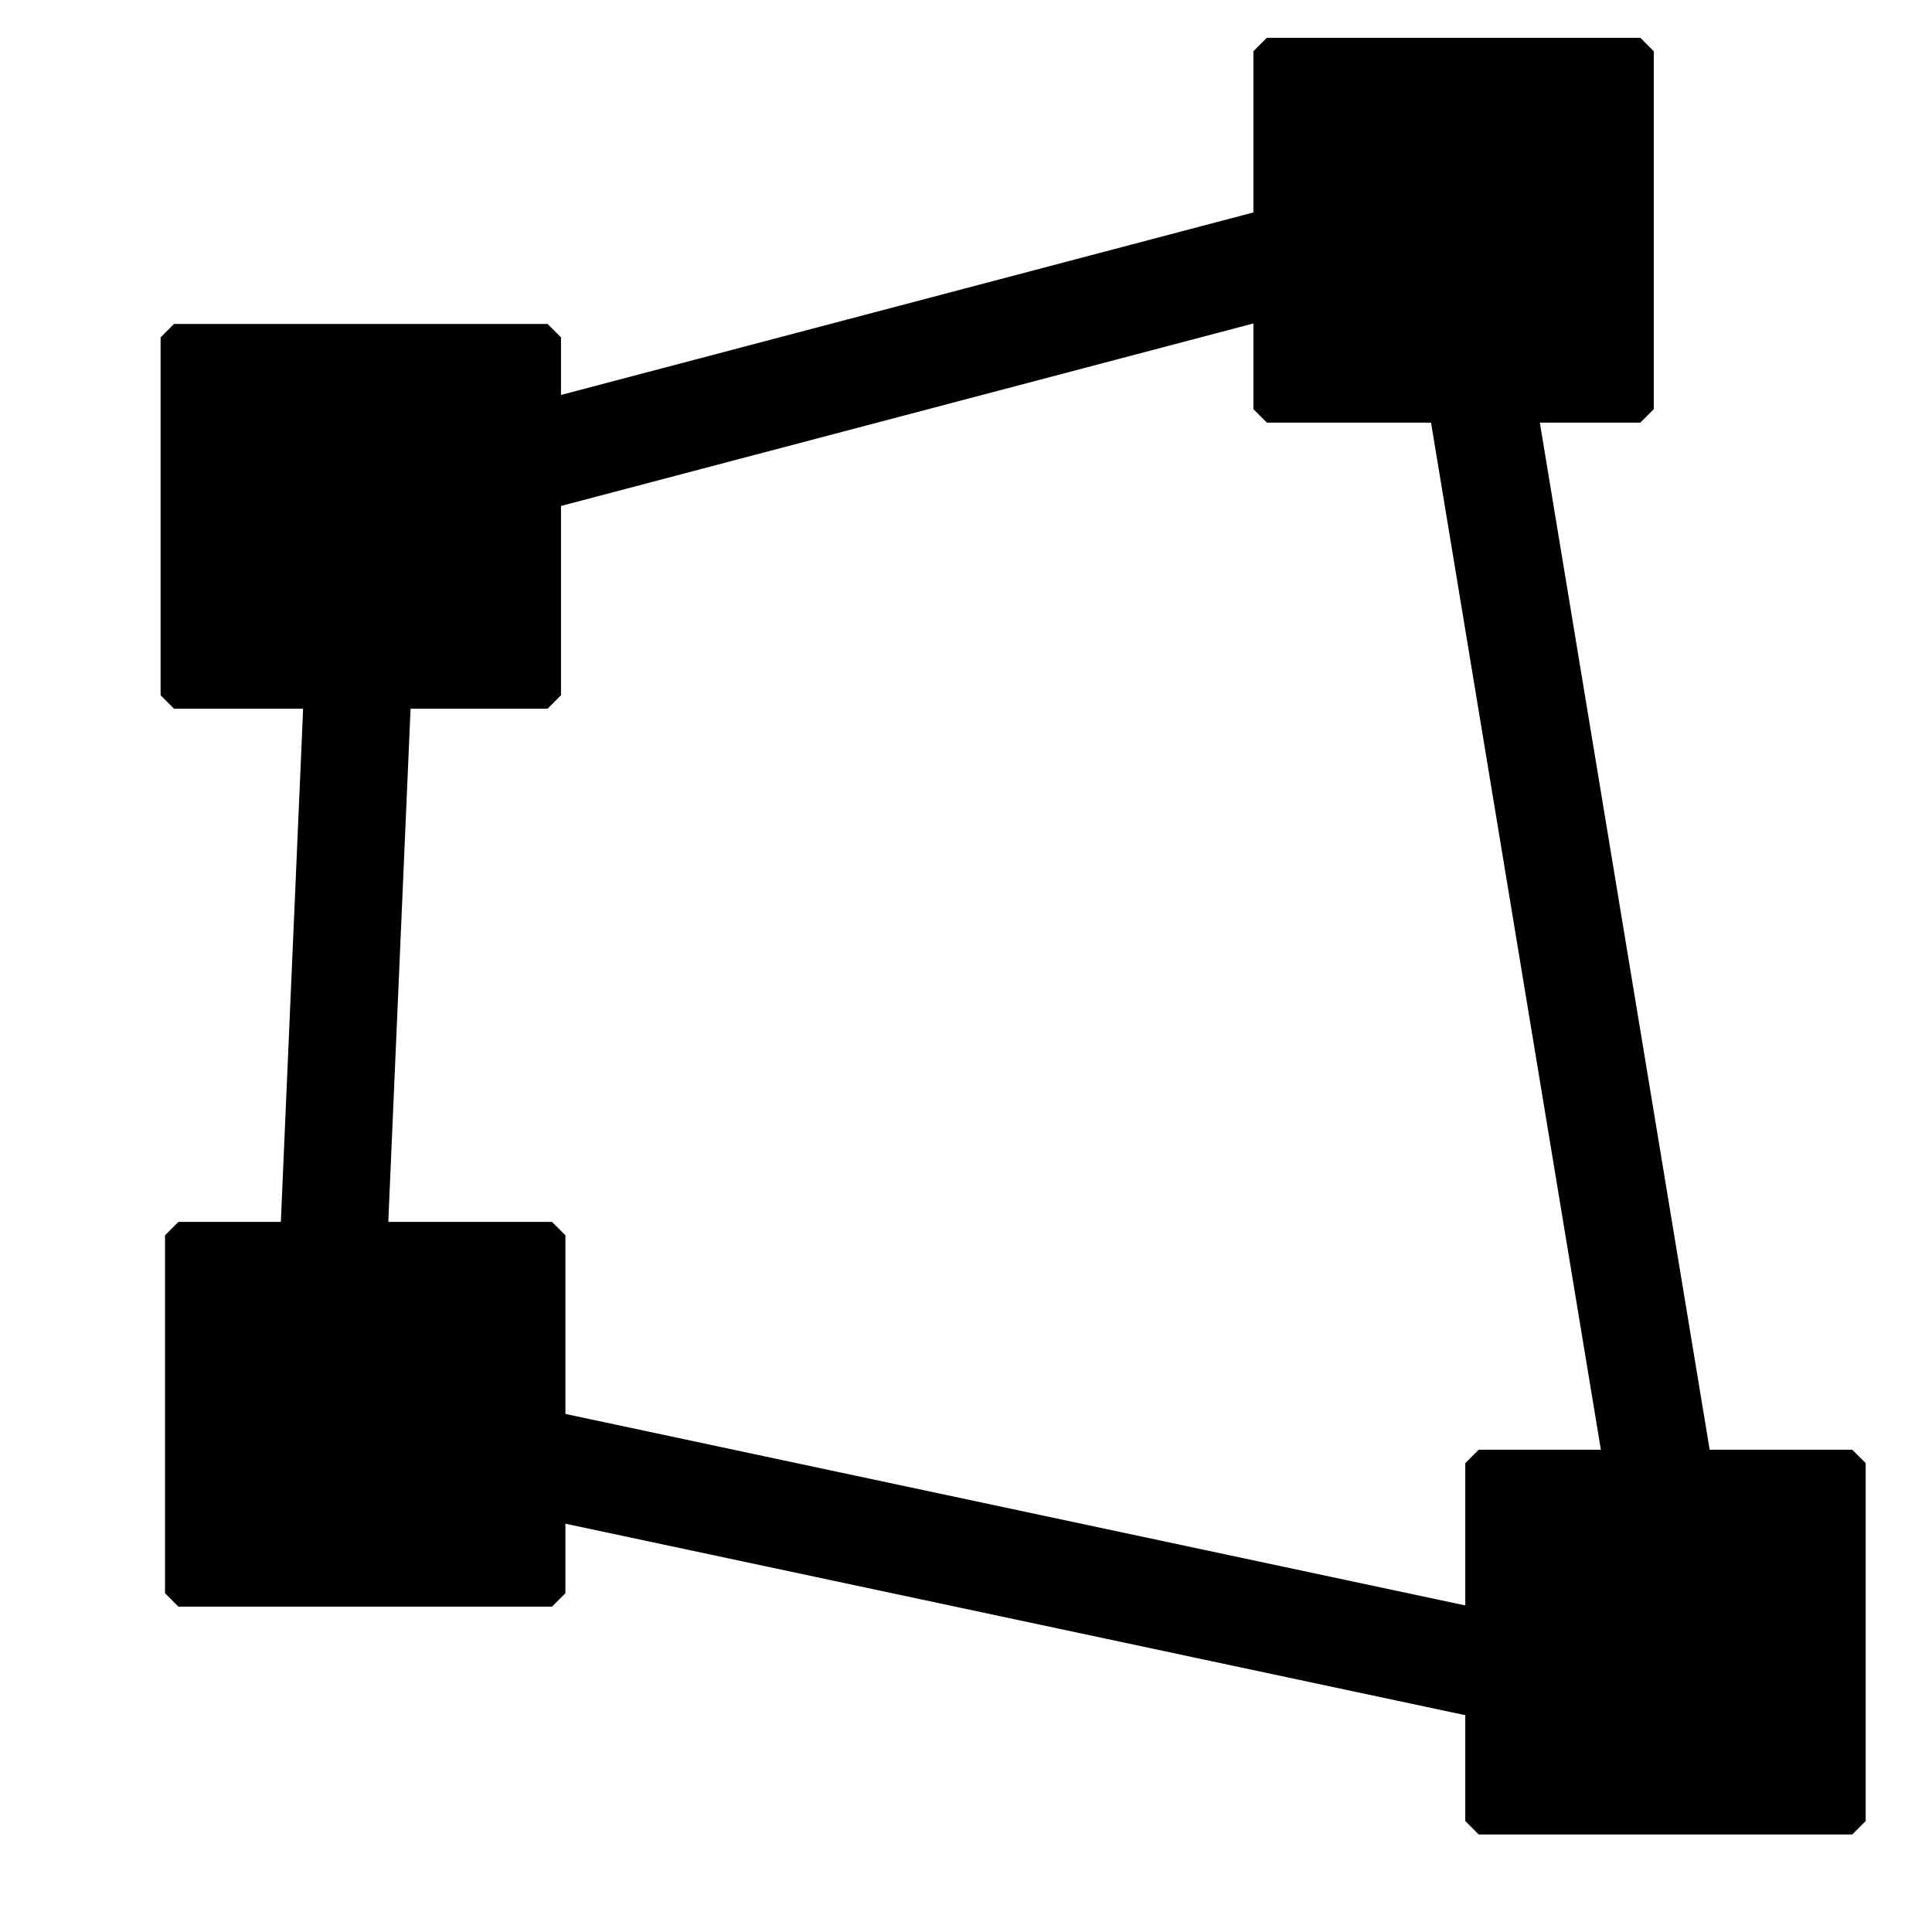 <?xml version="1.0" encoding="UTF-8"?>
<svg width="128pt" height="128pt" version="1.1" fill="currentColor" viewBox="0 0 128 128" xmlns="http://www.w3.org/2000/svg">
 <!-- By Dave Branson on https://thenounproject.com/icon/polygon-189082/ -->
 <g stroke="currentColor" stroke-miterlimit="10">
  <path transform="scale(.889)" d="m26.89 37.503 81.439-21.467" stroke-linecap="round" stroke-width="8"/>
  <path transform="scale(.889)" d="m108.33 17.156 18.048 109.14" stroke-linecap="round" stroke-width="8"/>
  <path transform="scale(.889)" d="m126.38 127.39-100.61-21.41" stroke-linecap="round" stroke-width="8"/>
  <path transform="scale(.889)" d="m24.311 105.4 2.905-66.924" stroke-linecap="round" stroke-width="8"/>
  <path transform="scale(.889)" d="m110.2 109.04h27.839v26.675h-27.839z" stroke-linejoin="bevel" stroke-width="2"/>
  <path transform="scale(.889)" d="m115.97 113.89h17.306v16.053h-17.306z" stroke-linejoin="bevel" stroke-width="2"/>
  <path transform="scale(.889)" d="m94.408 3.819h27.839v26.675h-27.839z" stroke-linejoin="bevel" stroke-width="2"/>
  <path transform="scale(.889)" d="m100.18 8.675h17.306v16.053h-17.306z" stroke-linejoin="bevel" stroke-width="2"/>
  <path transform="scale(.889)" d="m13.298 92.061h27.839v26.675h-27.839z" stroke-linejoin="bevel" stroke-width="2"/>
  <path transform="scale(.889)" d="m19.063 96.917h17.306v16.053h-17.306z" stroke-linejoin="bevel" stroke-width="2"/>
  <path transform="scale(.889)" d="m12.968 25.141h27.839v26.675h-27.839z" stroke-linejoin="bevel" stroke-width="2"/>
  <path transform="scale(.889)" d="m18.738 29.993h17.306v16.053h-17.306z" stroke-linejoin="bevel" stroke-width="2"/>
 </g>
</svg>
